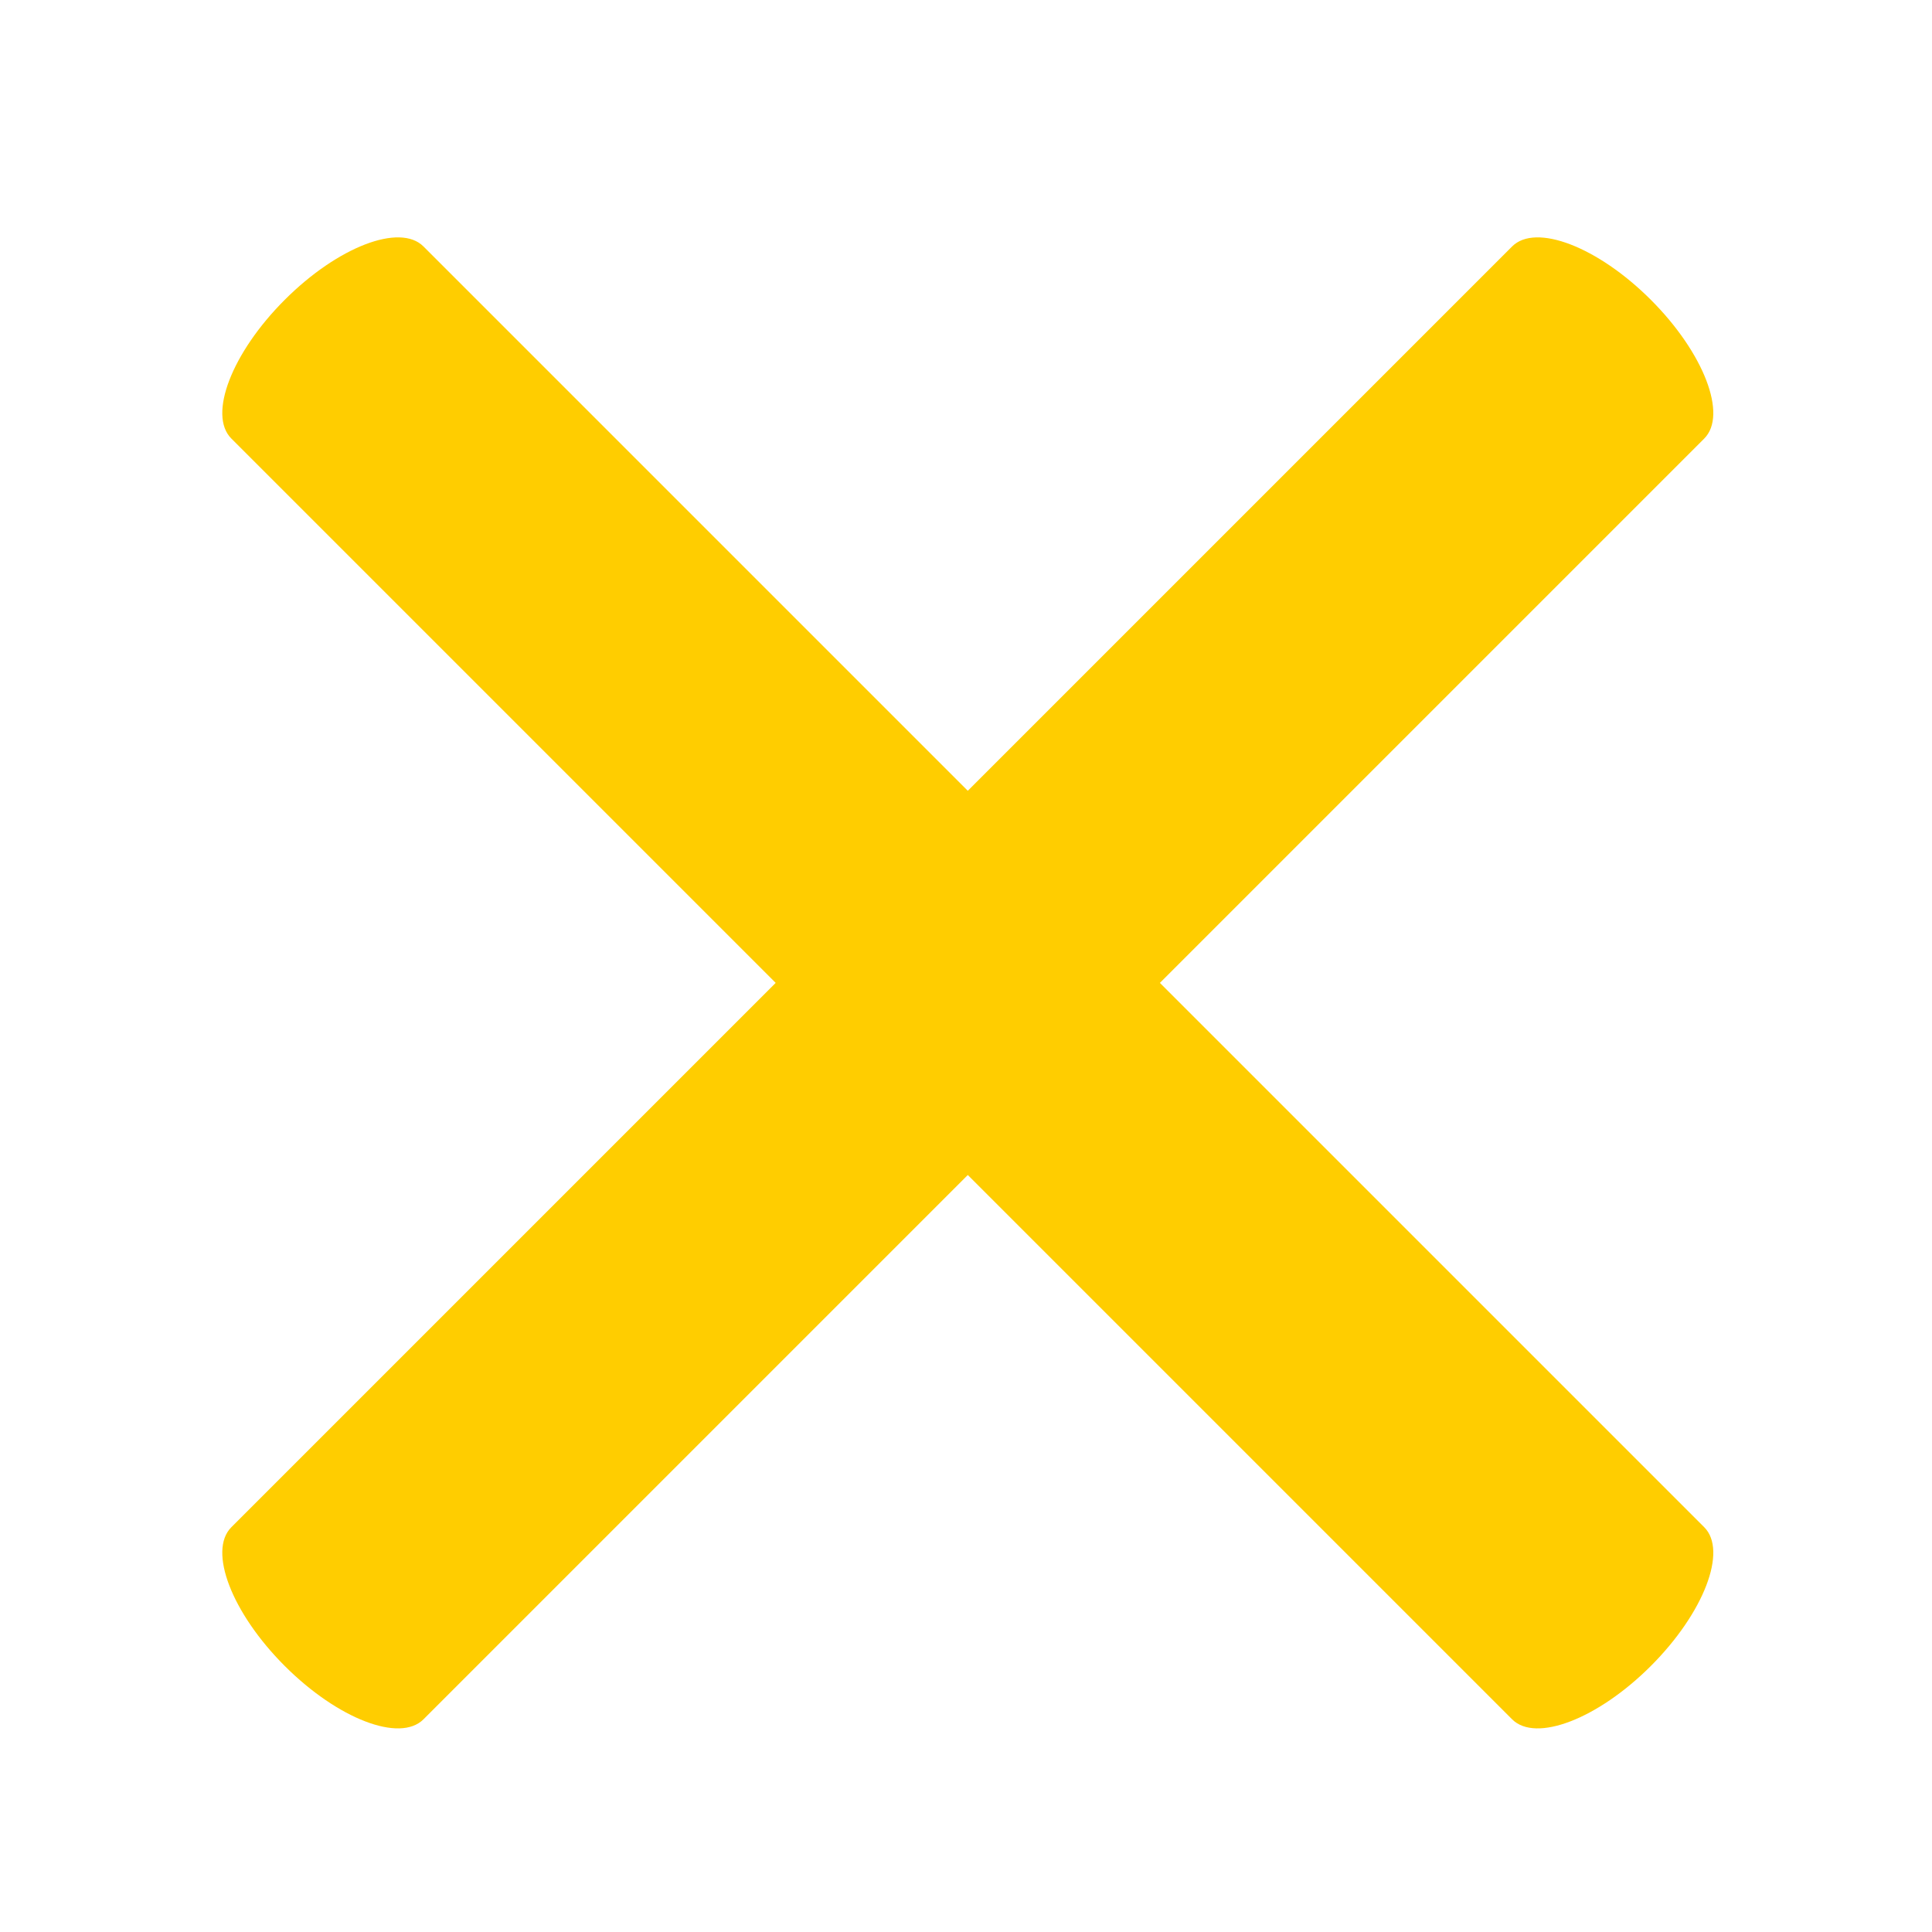 <svg width="512" height="512" viewBox="0 0 512 512" fill="none" xmlns="http://www.w3.org/2000/svg">
<path d="M112.225 455.637L451.637 116.225C457.882 109.98 451.545 93.506 437.495 79.456C423.442 65.403 406.97 59.069 400.725 65.313L61.313 404.725C55.068 410.971 61.405 427.444 75.456 441.495C89.506 455.545 105.981 461.881 112.225 455.637Z" fill="#FFCD00"/>
<path d="M451.637 404.725L112.225 65.313C105.98 59.068 89.506 65.405 75.456 79.456C61.405 93.506 55.069 109.981 61.313 116.225L400.725 455.637C406.971 461.882 423.444 455.545 437.495 441.495C451.545 427.444 457.882 410.971 451.637 404.725Z" fill="#FFCD00"/>
</svg>
